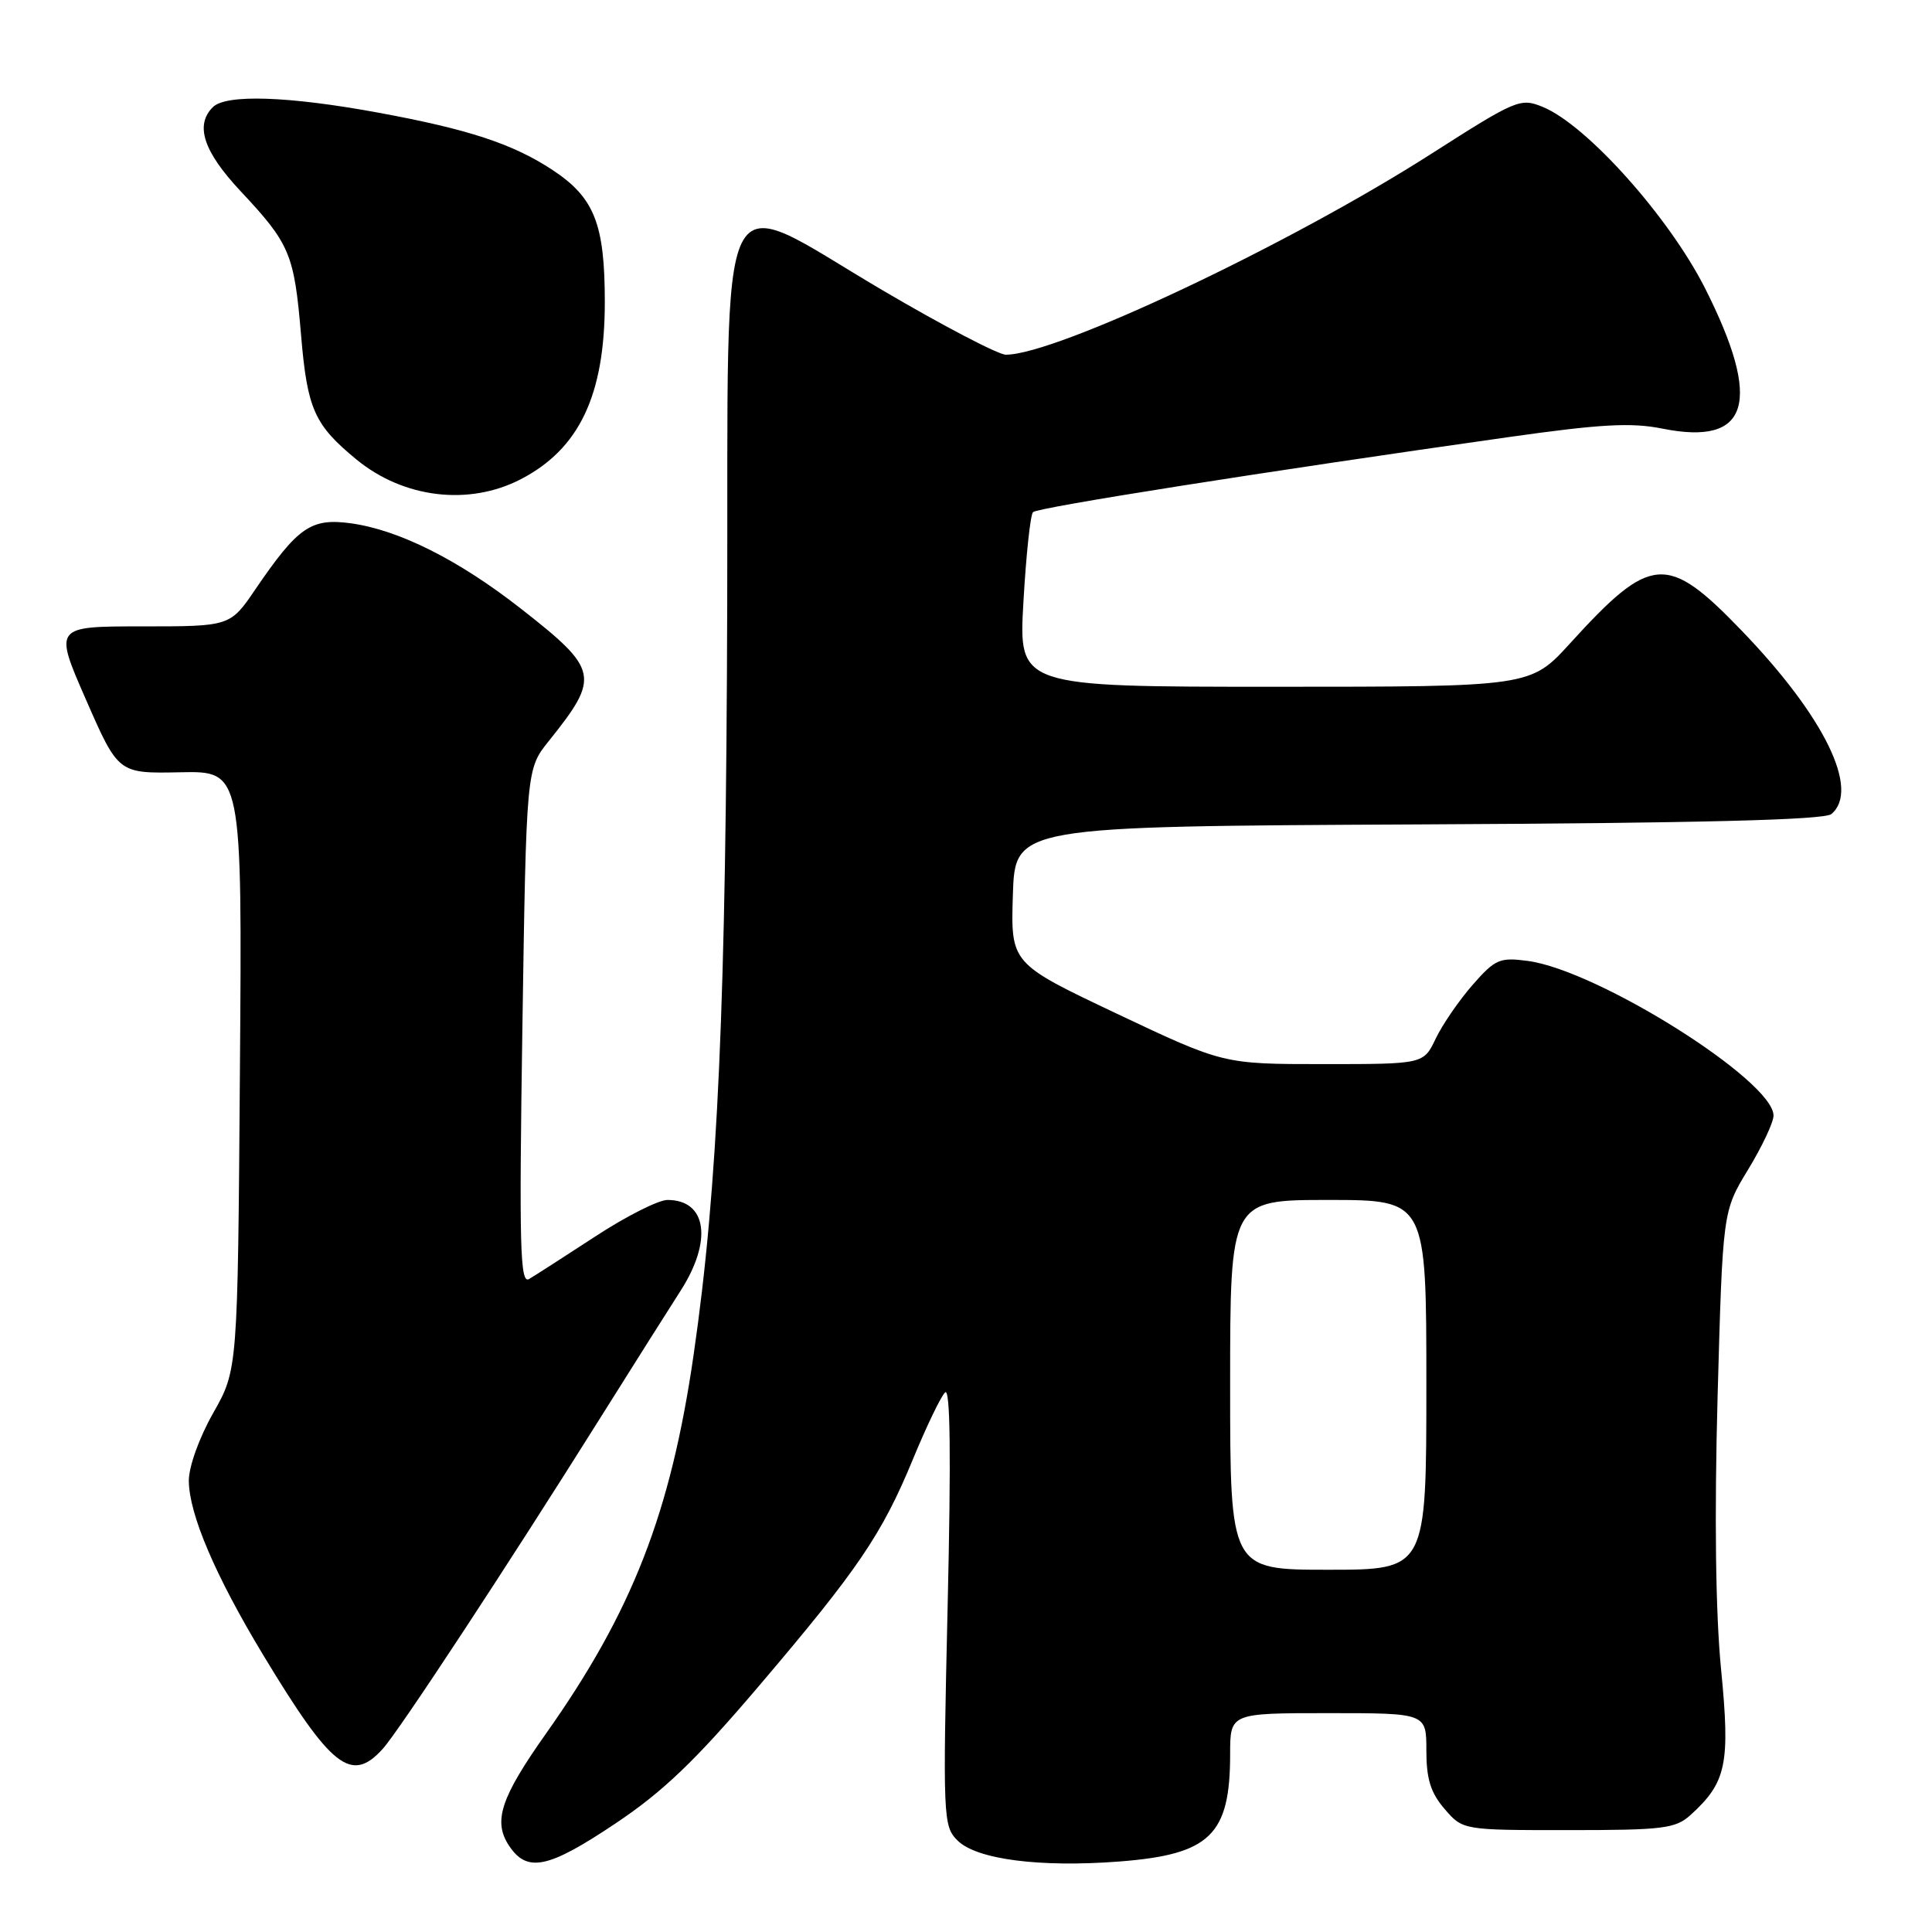 <?xml version="1.0" encoding="UTF-8" standalone="no"?>
<!DOCTYPE svg PUBLIC "-//W3C//DTD SVG 1.1//EN" "http://www.w3.org/Graphics/SVG/1.1/DTD/svg11.dtd" >
<svg xmlns="http://www.w3.org/2000/svg" xmlns:xlink="http://www.w3.org/1999/xlink" version="1.1" viewBox="0 0 256 256">
 <g >
 <path fill="currentColor"
d=" M 81.61 241.58 C 87.88 237.38 92.13 233.31 100.46 223.52 C 113.72 207.94 116.85 203.33 120.97 193.35 C 122.75 189.03 124.66 185.05 125.23 184.50 C 125.92 183.82 126.03 192.83 125.57 212.70 C 124.92 240.89 124.97 241.97 126.87 243.87 C 129.38 246.38 137.75 247.47 148.31 246.66 C 160.35 245.73 163.00 243.16 163.00 232.43 C 163.00 227.00 163.00 227.00 176.00 227.00 C 189.00 227.00 189.00 227.00 189.00 231.94 C 189.00 235.73 189.57 237.55 191.41 239.69 C 193.83 242.50 193.83 242.50 207.81 242.50 C 220.38 242.50 222.01 242.30 224.00 240.50 C 228.77 236.18 229.28 233.74 228.05 221.18 C 227.32 213.70 227.16 200.93 227.59 185.05 C 228.27 160.50 228.27 160.50 231.63 154.98 C 233.48 151.94 235.00 148.72 235.00 147.82 C 235.00 143.21 211.74 128.57 202.45 127.33 C 198.72 126.83 198.12 127.09 195.12 130.51 C 193.33 132.56 191.13 135.76 190.24 137.62 C 188.63 141.00 188.63 141.00 175.36 141.00 C 162.10 141.00 162.10 141.00 148.01 134.33 C 133.93 127.66 133.93 127.66 134.21 118.58 C 134.50 109.50 134.50 109.50 187.91 109.24 C 225.32 109.06 241.72 108.65 242.66 107.87 C 246.51 104.67 241.72 94.89 230.72 83.50 C 220.88 73.30 218.77 73.46 208.04 85.25 C 202.80 91.00 202.80 91.00 168.88 91.00 C 134.96 91.00 134.96 91.00 135.61 79.75 C 135.96 73.56 136.53 68.21 136.88 67.86 C 137.47 67.24 167.62 62.49 199.81 57.93 C 212.10 56.19 216.14 55.96 220.31 56.80 C 231.80 59.10 233.55 53.30 225.93 38.20 C 221.16 28.76 210.25 16.56 204.43 14.17 C 201.46 12.95 200.92 13.18 189.64 20.39 C 170.76 32.46 139.97 47.00 133.28 47.00 C 132.29 47.00 124.95 43.17 116.99 38.49 C 94.46 25.24 96.53 21.08 96.36 80.00 C 96.21 133.11 95.13 157.31 91.91 179.50 C 88.87 200.50 83.78 213.55 72.32 229.75 C 66.36 238.18 65.32 241.31 67.42 244.52 C 69.83 248.19 72.60 247.62 81.61 241.58 Z  M 50.70 231.75 C 52.87 229.37 67.23 207.51 79.78 187.50 C 83.92 180.90 88.59 173.51 90.15 171.08 C 94.44 164.42 93.68 159.00 88.44 159.00 C 87.25 159.00 82.95 161.17 78.89 163.83 C 74.82 166.48 70.87 169.03 70.10 169.48 C 68.91 170.18 68.78 165.21 69.22 136.10 C 69.74 101.91 69.74 101.91 72.71 98.20 C 79.56 89.65 79.37 88.75 68.97 80.61 C 60.72 74.16 52.85 70.22 46.49 69.34 C 41.21 68.62 39.48 69.82 33.85 78.07 C 30.50 83.00 30.50 83.00 18.82 83.00 C 7.14 83.00 7.14 83.00 11.41 92.75 C 15.68 102.50 15.68 102.50 23.88 102.33 C 32.09 102.16 32.09 102.16 31.79 141.83 C 31.50 181.50 31.50 181.50 28.25 187.23 C 26.38 190.53 25.01 194.36 25.02 196.23 C 25.06 200.66 28.53 208.79 34.87 219.29 C 43.92 234.27 46.54 236.33 50.70 231.75 Z  M 68.99 63.51 C 76.76 59.49 80.14 52.37 80.14 40.03 C 80.14 29.68 78.77 26.19 73.22 22.53 C 67.96 19.06 62.06 17.12 50.08 14.92 C 38.17 12.73 29.94 12.46 28.20 14.20 C 25.81 16.59 26.96 20.07 31.86 25.31 C 38.43 32.32 38.98 33.63 39.89 44.38 C 40.72 54.23 41.64 56.29 47.25 60.90 C 53.49 66.02 62.13 67.05 68.99 63.51 Z  M 163.00 183.50 C 163.00 159.00 163.00 159.00 176.00 159.00 C 189.00 159.00 189.00 159.00 189.00 183.50 C 189.00 208.00 189.00 208.00 176.00 208.00 C 163.00 208.00 163.00 208.00 163.00 183.50 Z "/>
</g>
</svg>